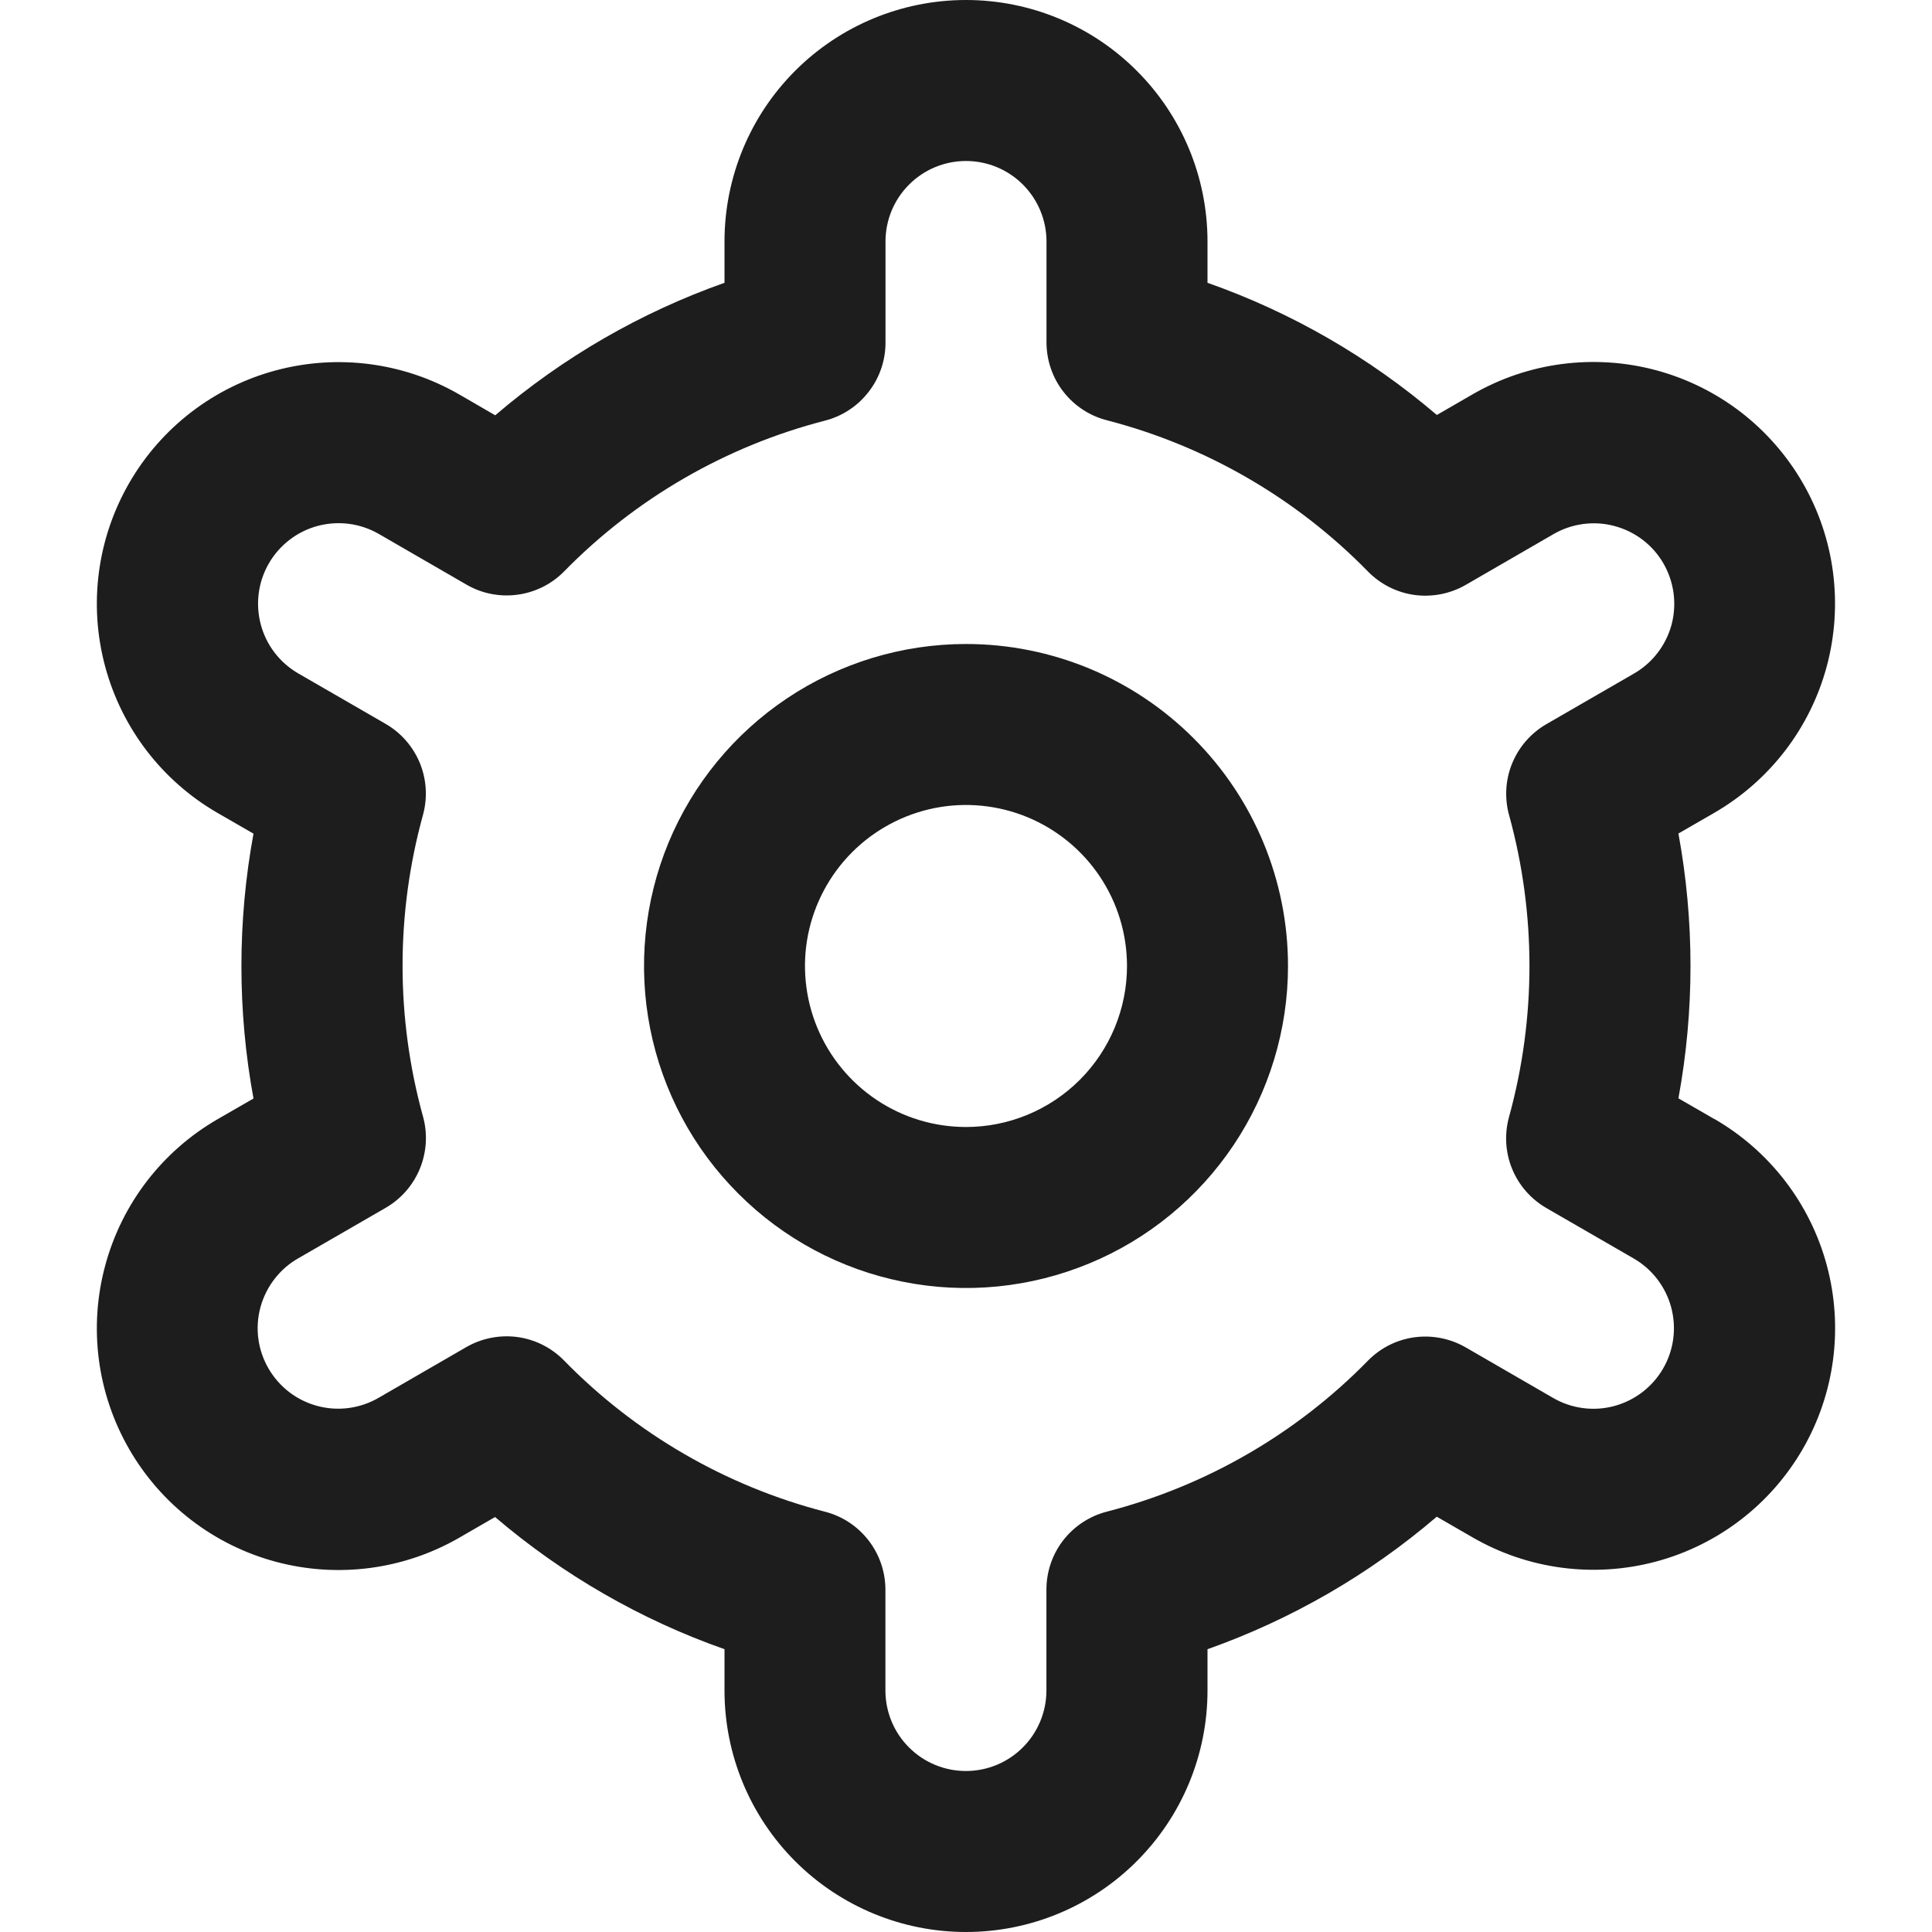 <svg width="24" height="24" viewBox="0 0 24 24" fill="none" xmlns="http://www.w3.org/2000/svg">
<g clip-path="url(#clip0_29_3391)">
<path d="M12 8C11.209 8 10.435 8.235 9.778 8.674C9.12 9.114 8.607 9.738 8.304 10.469C8.002 11.2 7.923 12.004 8.077 12.78C8.231 13.556 8.612 14.269 9.172 14.828C9.731 15.388 10.444 15.769 11.22 15.923C11.996 16.078 12.8 15.998 13.531 15.695C14.262 15.393 14.886 14.88 15.326 14.222C15.765 13.565 16 12.791 16 12C16 10.939 15.579 9.922 14.828 9.172C14.078 8.421 13.061 8 12 8ZM12 14C11.604 14 11.218 13.883 10.889 13.663C10.56 13.443 10.304 13.131 10.152 12.765C10.001 12.4 9.961 11.998 10.038 11.61C10.116 11.222 10.306 10.866 10.586 10.586C10.866 10.306 11.222 10.116 11.61 10.038C11.998 9.961 12.4 10.001 12.765 10.152C13.131 10.304 13.443 10.56 13.663 10.889C13.883 11.218 14 11.604 14 12C14 12.53 13.789 13.039 13.414 13.414C13.039 13.789 12.53 14 12 14Z" fill="#1D1D1D"/>
<path d="M21.294 13.9L20.85 13.644C21.05 12.556 21.05 11.442 20.85 10.354L21.294 10.098C21.635 9.901 21.934 9.639 22.175 9.326C22.415 9.013 22.591 8.657 22.693 8.276C22.795 7.895 22.821 7.498 22.77 7.107C22.719 6.716 22.591 6.339 22.394 5.998C22.197 5.657 21.934 5.357 21.622 5.117C21.309 4.877 20.952 4.701 20.572 4.599C20.191 4.497 19.794 4.471 19.403 4.522C19.012 4.573 18.635 4.701 18.294 4.898L17.849 5.155C17.008 4.437 16.043 3.88 15 3.513V3C15 2.204 14.684 1.441 14.121 0.879C13.559 0.316 12.795 0 12 0C11.204 0 10.441 0.316 9.878 0.879C9.316 1.441 9 2.204 9 3V3.513C7.957 3.882 6.992 4.44 6.152 5.159L5.705 4.9C5.015 4.502 4.196 4.395 3.427 4.601C2.658 4.807 2.003 5.31 1.605 6C1.207 6.69 1.099 7.509 1.306 8.278C1.512 9.047 2.015 9.702 2.705 10.1L3.149 10.356C2.949 11.444 2.949 12.558 3.149 13.646L2.705 13.902C2.015 14.3 1.512 14.955 1.306 15.724C1.099 16.493 1.207 17.312 1.605 18.002C2.003 18.692 2.658 19.195 3.427 19.401C4.196 19.607 5.015 19.5 5.705 19.102L6.15 18.845C6.991 19.563 7.957 20.12 9 20.487V21C9 21.796 9.316 22.559 9.878 23.121C10.441 23.684 11.204 24 12 24C12.795 24 13.559 23.684 14.121 23.121C14.684 22.559 15 21.796 15 21V20.487C16.042 20.118 17.008 19.56 17.848 18.841L18.295 19.099C18.984 19.497 19.804 19.604 20.573 19.398C21.341 19.192 21.997 18.689 22.395 17.999C22.793 17.309 22.9 16.49 22.694 15.721C22.488 14.952 21.984 14.297 21.295 13.899L21.294 13.9ZM18.746 10.124C19.084 11.351 19.084 12.647 18.746 13.874C18.687 14.088 18.7 14.315 18.784 14.52C18.868 14.725 19.018 14.896 19.21 15.007L20.294 15.633C20.524 15.766 20.691 15.984 20.76 16.24C20.829 16.497 20.793 16.77 20.66 17C20.528 17.229 20.309 17.397 20.053 17.466C19.797 17.535 19.524 17.499 19.294 17.366L18.208 16.738C18.016 16.627 17.792 16.583 17.572 16.612C17.352 16.642 17.148 16.744 16.993 16.903C16.103 17.812 14.981 18.46 13.75 18.778C13.535 18.833 13.344 18.959 13.208 19.134C13.072 19.309 12.999 19.525 12.999 19.747V21C12.999 21.265 12.893 21.52 12.706 21.707C12.518 21.895 12.264 22 11.999 22C11.734 22 11.479 21.895 11.292 21.707C11.104 21.52 10.999 21.265 10.999 21V19.748C10.999 19.526 10.925 19.31 10.789 19.135C10.653 18.959 10.463 18.834 10.248 18.779C9.016 18.46 7.895 17.81 7.006 16.9C6.85 16.741 6.647 16.639 6.427 16.609C6.207 16.58 5.983 16.624 5.791 16.735L4.707 17.362C4.593 17.429 4.467 17.472 4.337 17.49C4.206 17.508 4.073 17.5 3.945 17.466C3.818 17.432 3.698 17.374 3.594 17.294C3.489 17.214 3.401 17.113 3.335 16.999C3.269 16.885 3.226 16.759 3.209 16.628C3.192 16.497 3.201 16.365 3.236 16.237C3.271 16.11 3.33 15.991 3.411 15.887C3.492 15.782 3.592 15.695 3.707 15.63L4.791 15.004C4.983 14.893 5.132 14.722 5.216 14.517C5.3 14.312 5.314 14.085 5.255 13.871C4.916 12.644 4.916 11.348 5.255 10.121C5.313 9.908 5.299 9.682 5.215 9.477C5.13 9.273 4.981 9.102 4.79 8.992L3.706 8.366C3.476 8.233 3.308 8.015 3.24 7.759C3.171 7.502 3.207 7.229 3.339 7C3.472 6.77 3.69 6.602 3.947 6.533C4.203 6.465 4.476 6.5 4.706 6.633L5.792 7.261C5.983 7.373 6.207 7.417 6.426 7.388C6.646 7.359 6.85 7.258 7.006 7.1C7.896 6.191 9.017 5.543 10.249 5.225C10.464 5.17 10.655 5.044 10.791 4.867C10.928 4.691 11.001 4.475 11 4.252V3C11 2.735 11.105 2.48 11.293 2.293C11.48 2.105 11.735 2 12 2C12.265 2 12.519 2.105 12.707 2.293C12.894 2.48 13 2.735 13 3V4.252C13 4.474 13.073 4.69 13.209 4.865C13.345 5.041 13.536 5.166 13.751 5.221C14.983 5.54 16.104 6.19 16.994 7.1C17.149 7.258 17.353 7.361 17.573 7.391C17.793 7.42 18.017 7.376 18.209 7.265L19.293 6.638C19.407 6.571 19.532 6.528 19.663 6.51C19.794 6.492 19.927 6.5 20.054 6.534C20.182 6.568 20.301 6.626 20.406 6.706C20.511 6.786 20.599 6.886 20.665 7.001C20.73 7.115 20.773 7.241 20.79 7.372C20.807 7.503 20.798 7.635 20.764 7.763C20.729 7.89 20.67 8.009 20.589 8.113C20.508 8.218 20.407 8.305 20.293 8.37L19.209 8.996C19.018 9.107 18.869 9.277 18.785 9.482C18.701 9.686 18.688 9.912 18.746 10.125V10.124Z" fill="#1D1D1D"/>
</g>
<defs>
<clipPath id="clip0_29_3391">
<rect width="24" height="24" fill="white"/>
</clipPath>
</defs>
</svg>
